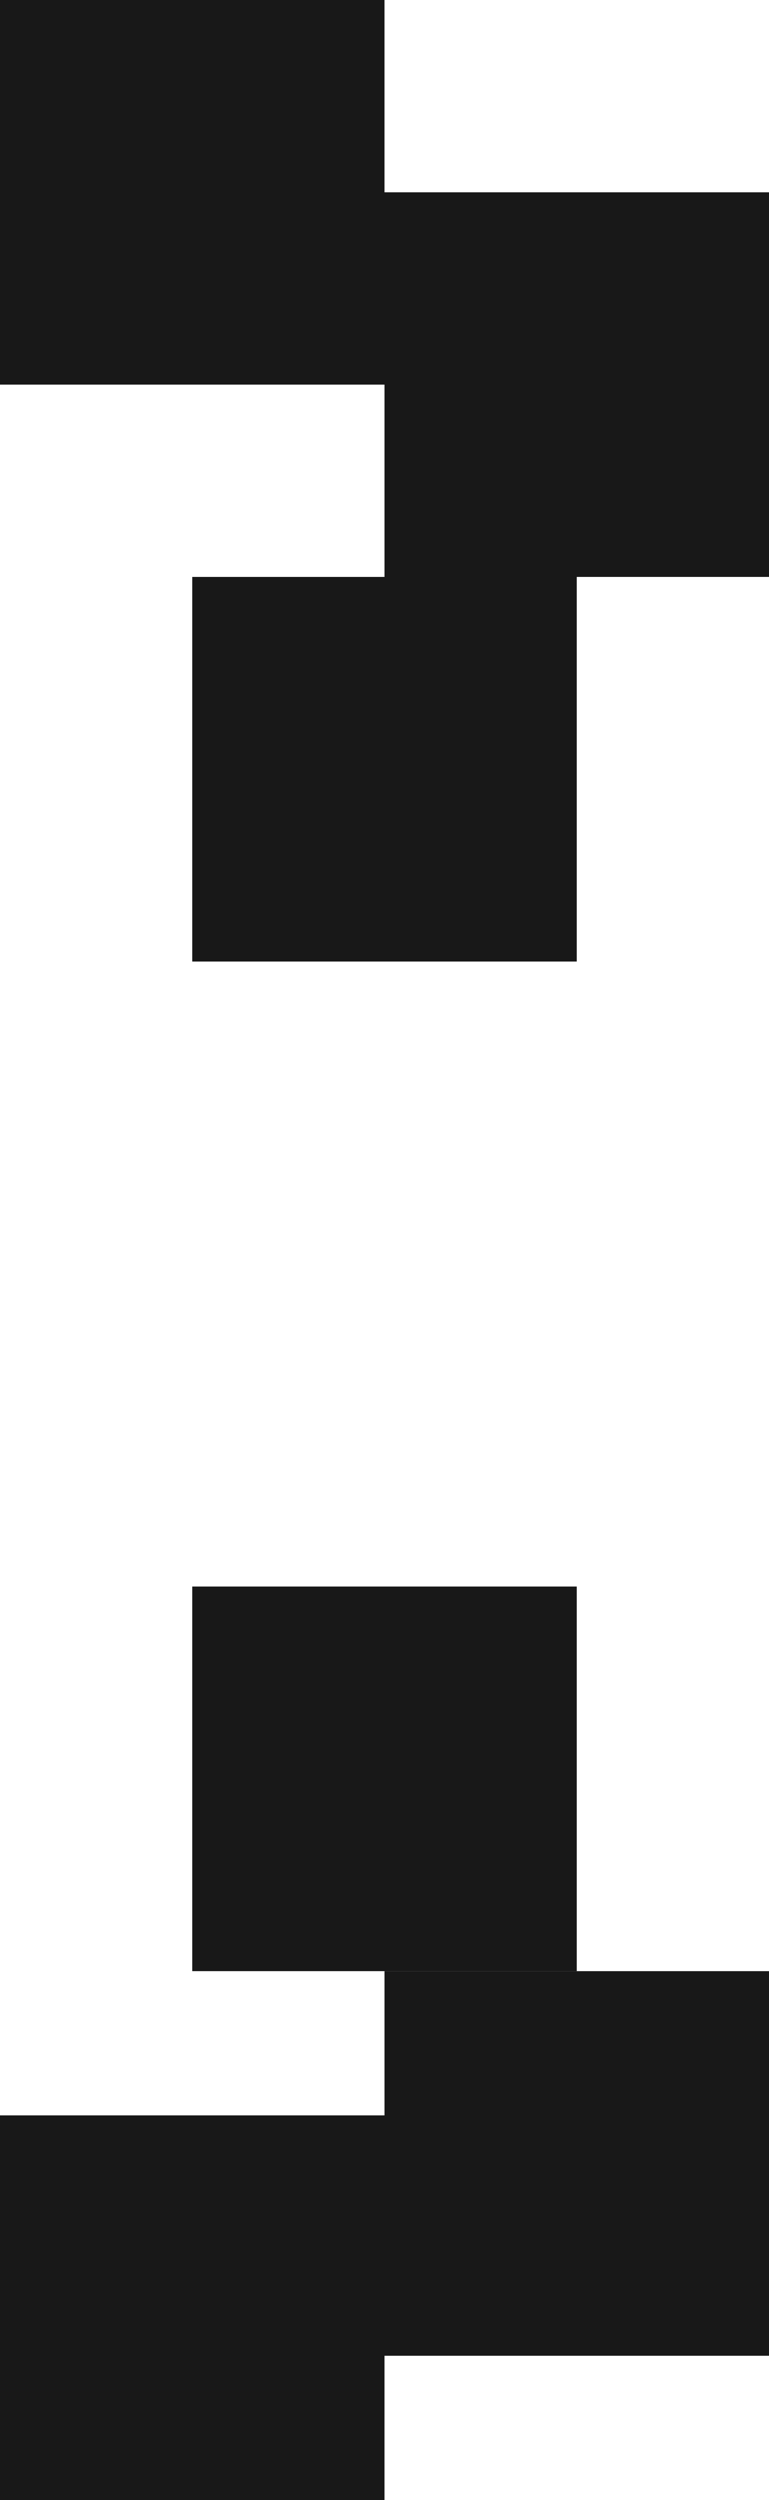 <svg width="16" height="52" viewBox="0 0 16 52" fill="none" xmlns="http://www.w3.org/2000/svg">
<rect y="44" width="8" height="8" fill="#181818"/>
<rect width="8" height="8" fill="#181818"/>
<rect x="4" y="12" width="8" height="8" fill="#181818"/>
<rect x="4" y="33" width="8" height="8" fill="#181818"/>
<rect x="8" y="4" width="8" height="8" fill="#181818"/>
<rect x="8" y="41" width="8" height="8" fill="#181818"/>
</svg>
